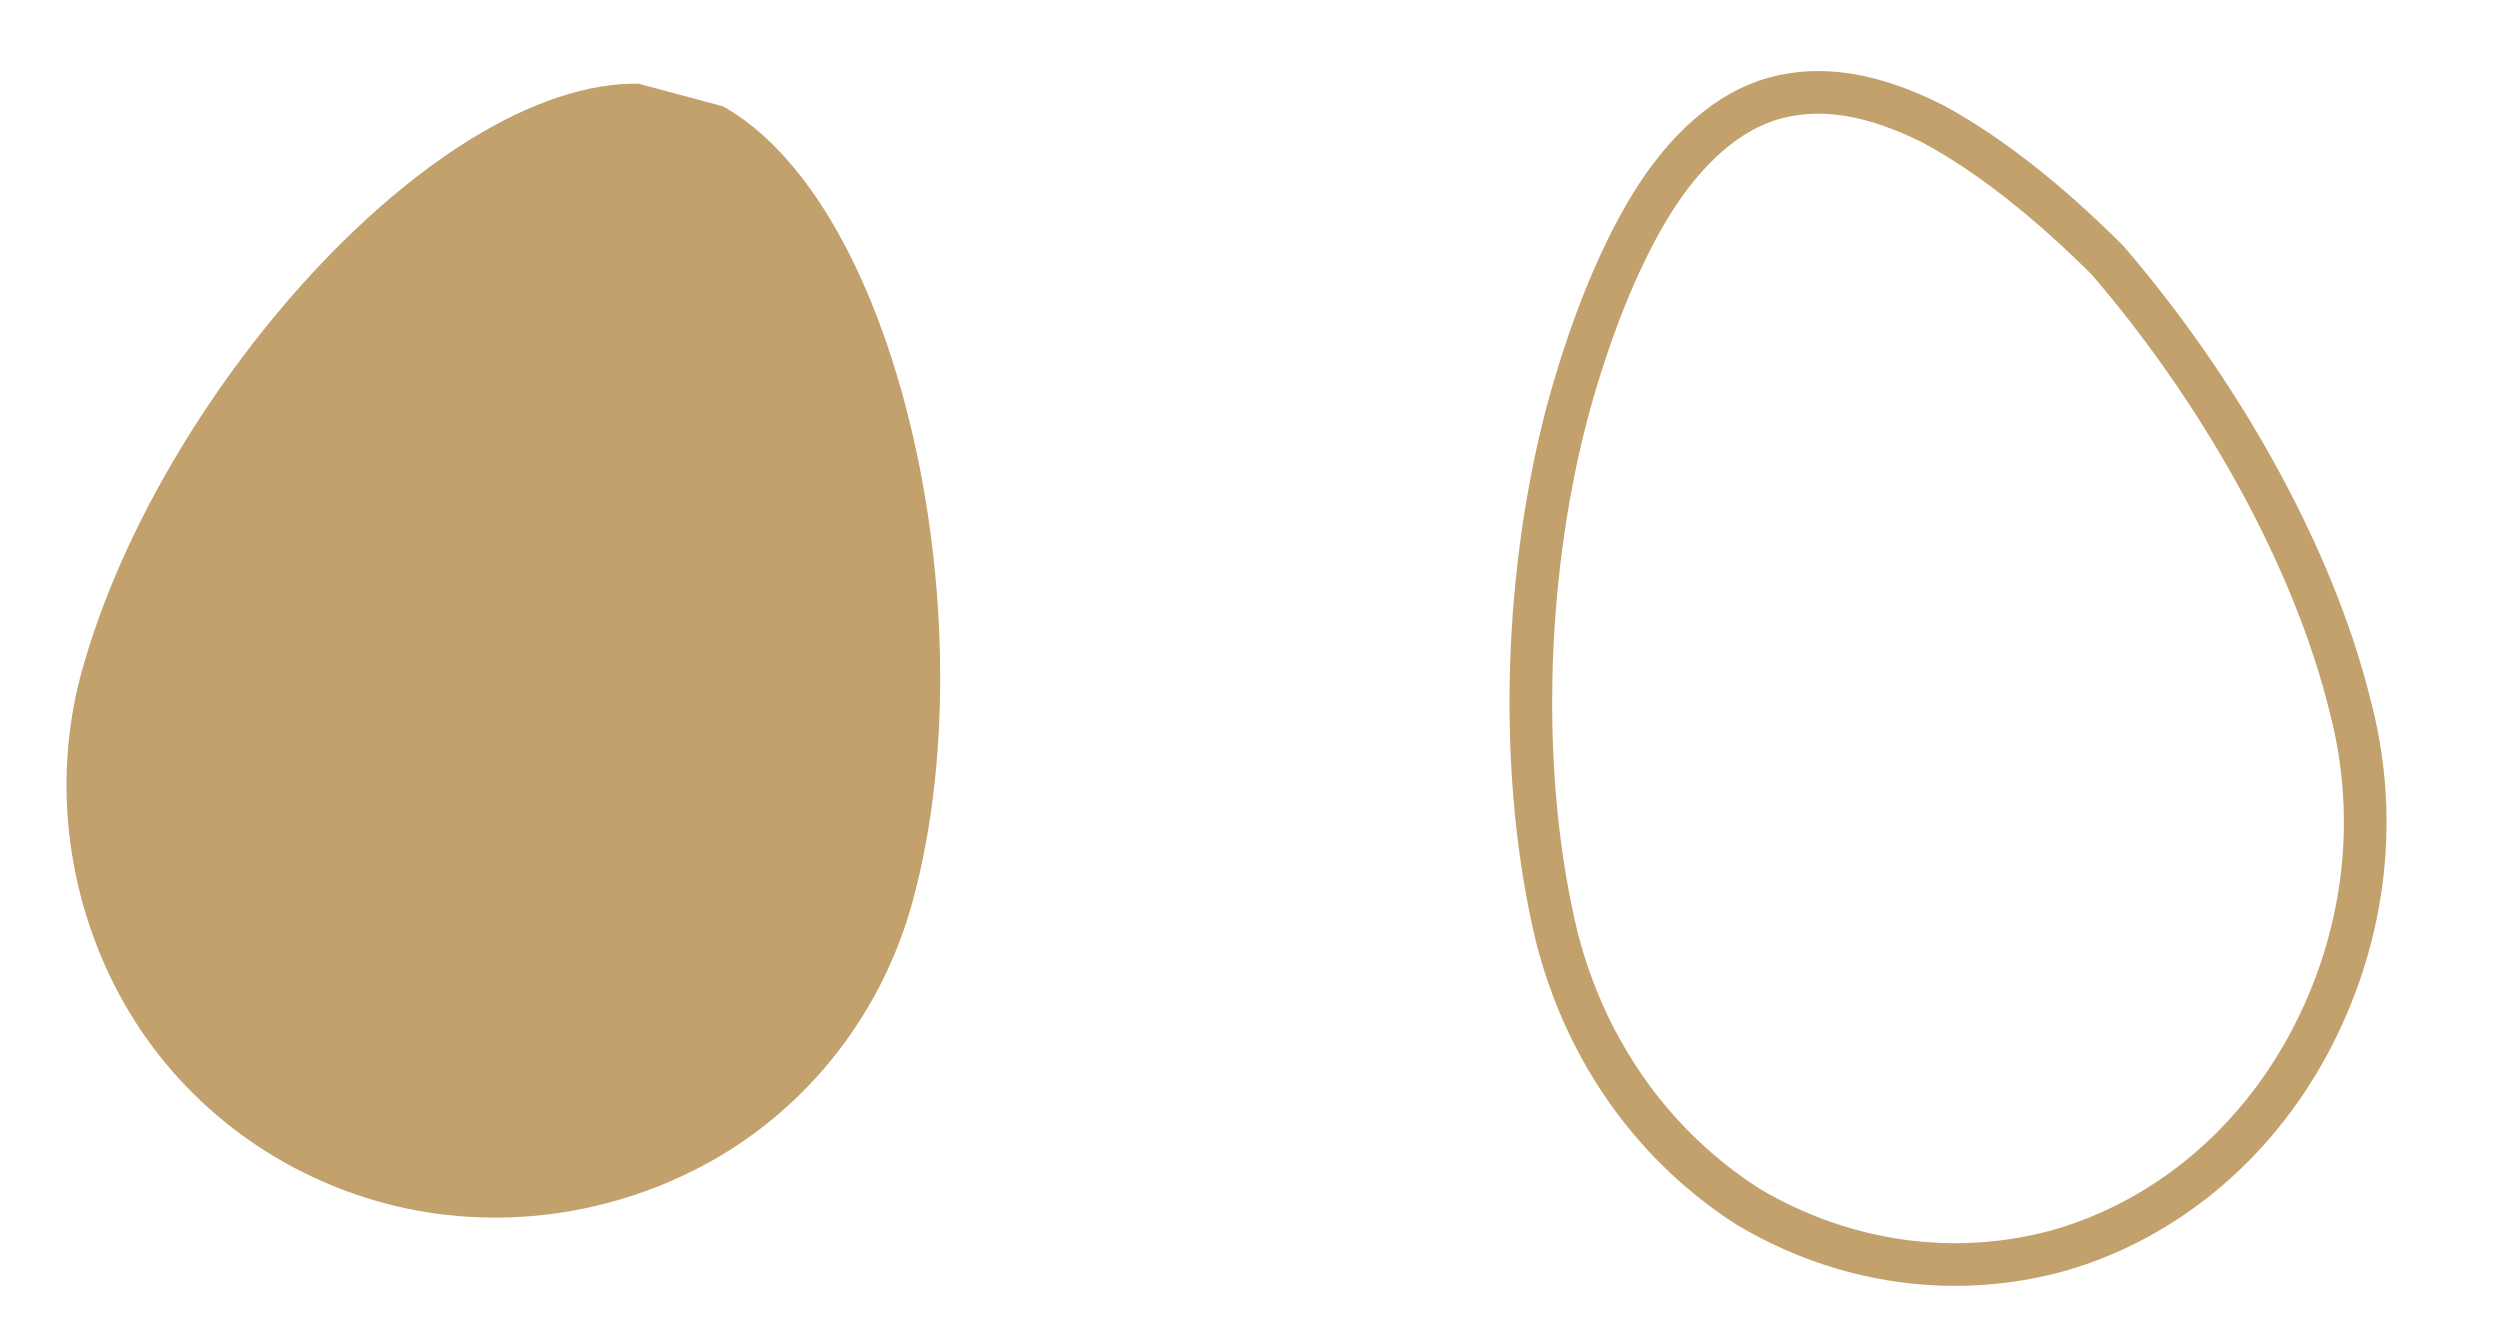 <?xml version="1.0" encoding="utf-8"?>
<!-- Generator: Adobe Illustrator 28.0.0, SVG Export Plug-In . SVG Version: 6.00 Build 0)  -->
<svg version="1.1" id="圖層_1" xmlns="http://www.w3.org/2000/svg" xmlns:xlink="http://www.w3.org/1999/xlink" x="0px" y="0px"
	 viewBox="0 0 58.6 31.1" style="enable-background:new 0 0 58.6 31.1;" xml:space="preserve">
<style type="text/css">
	.st0{clip-path:url(#SVGID_00000106854565067860945170000007910302576967364023_);}
	.st1{fill:#C2A16C;}
	.st2{fill:none;stroke:#C2A16C;}
</style>
<g>
	<defs>
		<rect id="SVGID_1_" x="-1" y="1.8" transform="matrix(0.259 -0.966 0.966 0.259 -5.44 23.412)" width="27" height="27"/>
	</defs>
	<clipPath id="SVGID_00000105403356553241718480000013510196866474467769_">
		<use xlink:href="#SVGID_1_"  style="overflow:visible;"/>
	</clipPath>
	<g style="clip-path:url(#SVGID_00000105403356553241718480000013510196866474467769_);">
		<path class="st1" d="M21.4,21.1c-0.7,2.6-2.4,4.8-4.7,6.1c-2.3,1.3-5.1,1.7-7.7,1s-4.8-2.4-6.1-4.7c-1.3-2.3-1.7-5.1-1-7.7
			c1.9-7,9.3-15,14.1-13.7S23.3,14.1,21.4,21.1z"/>
	</g>
</g>
<path class="st2" d="M55.1,16.6c0.7,2.7,0.3,5.5-1,7.9c-1.3,2.4-3.4,4.1-5.8,4.8c-2.5,0.7-5.1,0.3-7.3-1c-2.2-1.4-3.8-3.6-4.5-6.3
	c-0.9-3.7-0.8-8.3,0.2-12.2c0.5-1.9,1.2-3.7,2-5c0.8-1.3,1.8-2.2,2.9-2.5c1.1-0.3,2.3-0.1,3.7,0.6c1.3,0.7,2.7,1.8,4.1,3.2
	C51.9,9,54.2,12.9,55.1,16.6z"/>
</svg>
